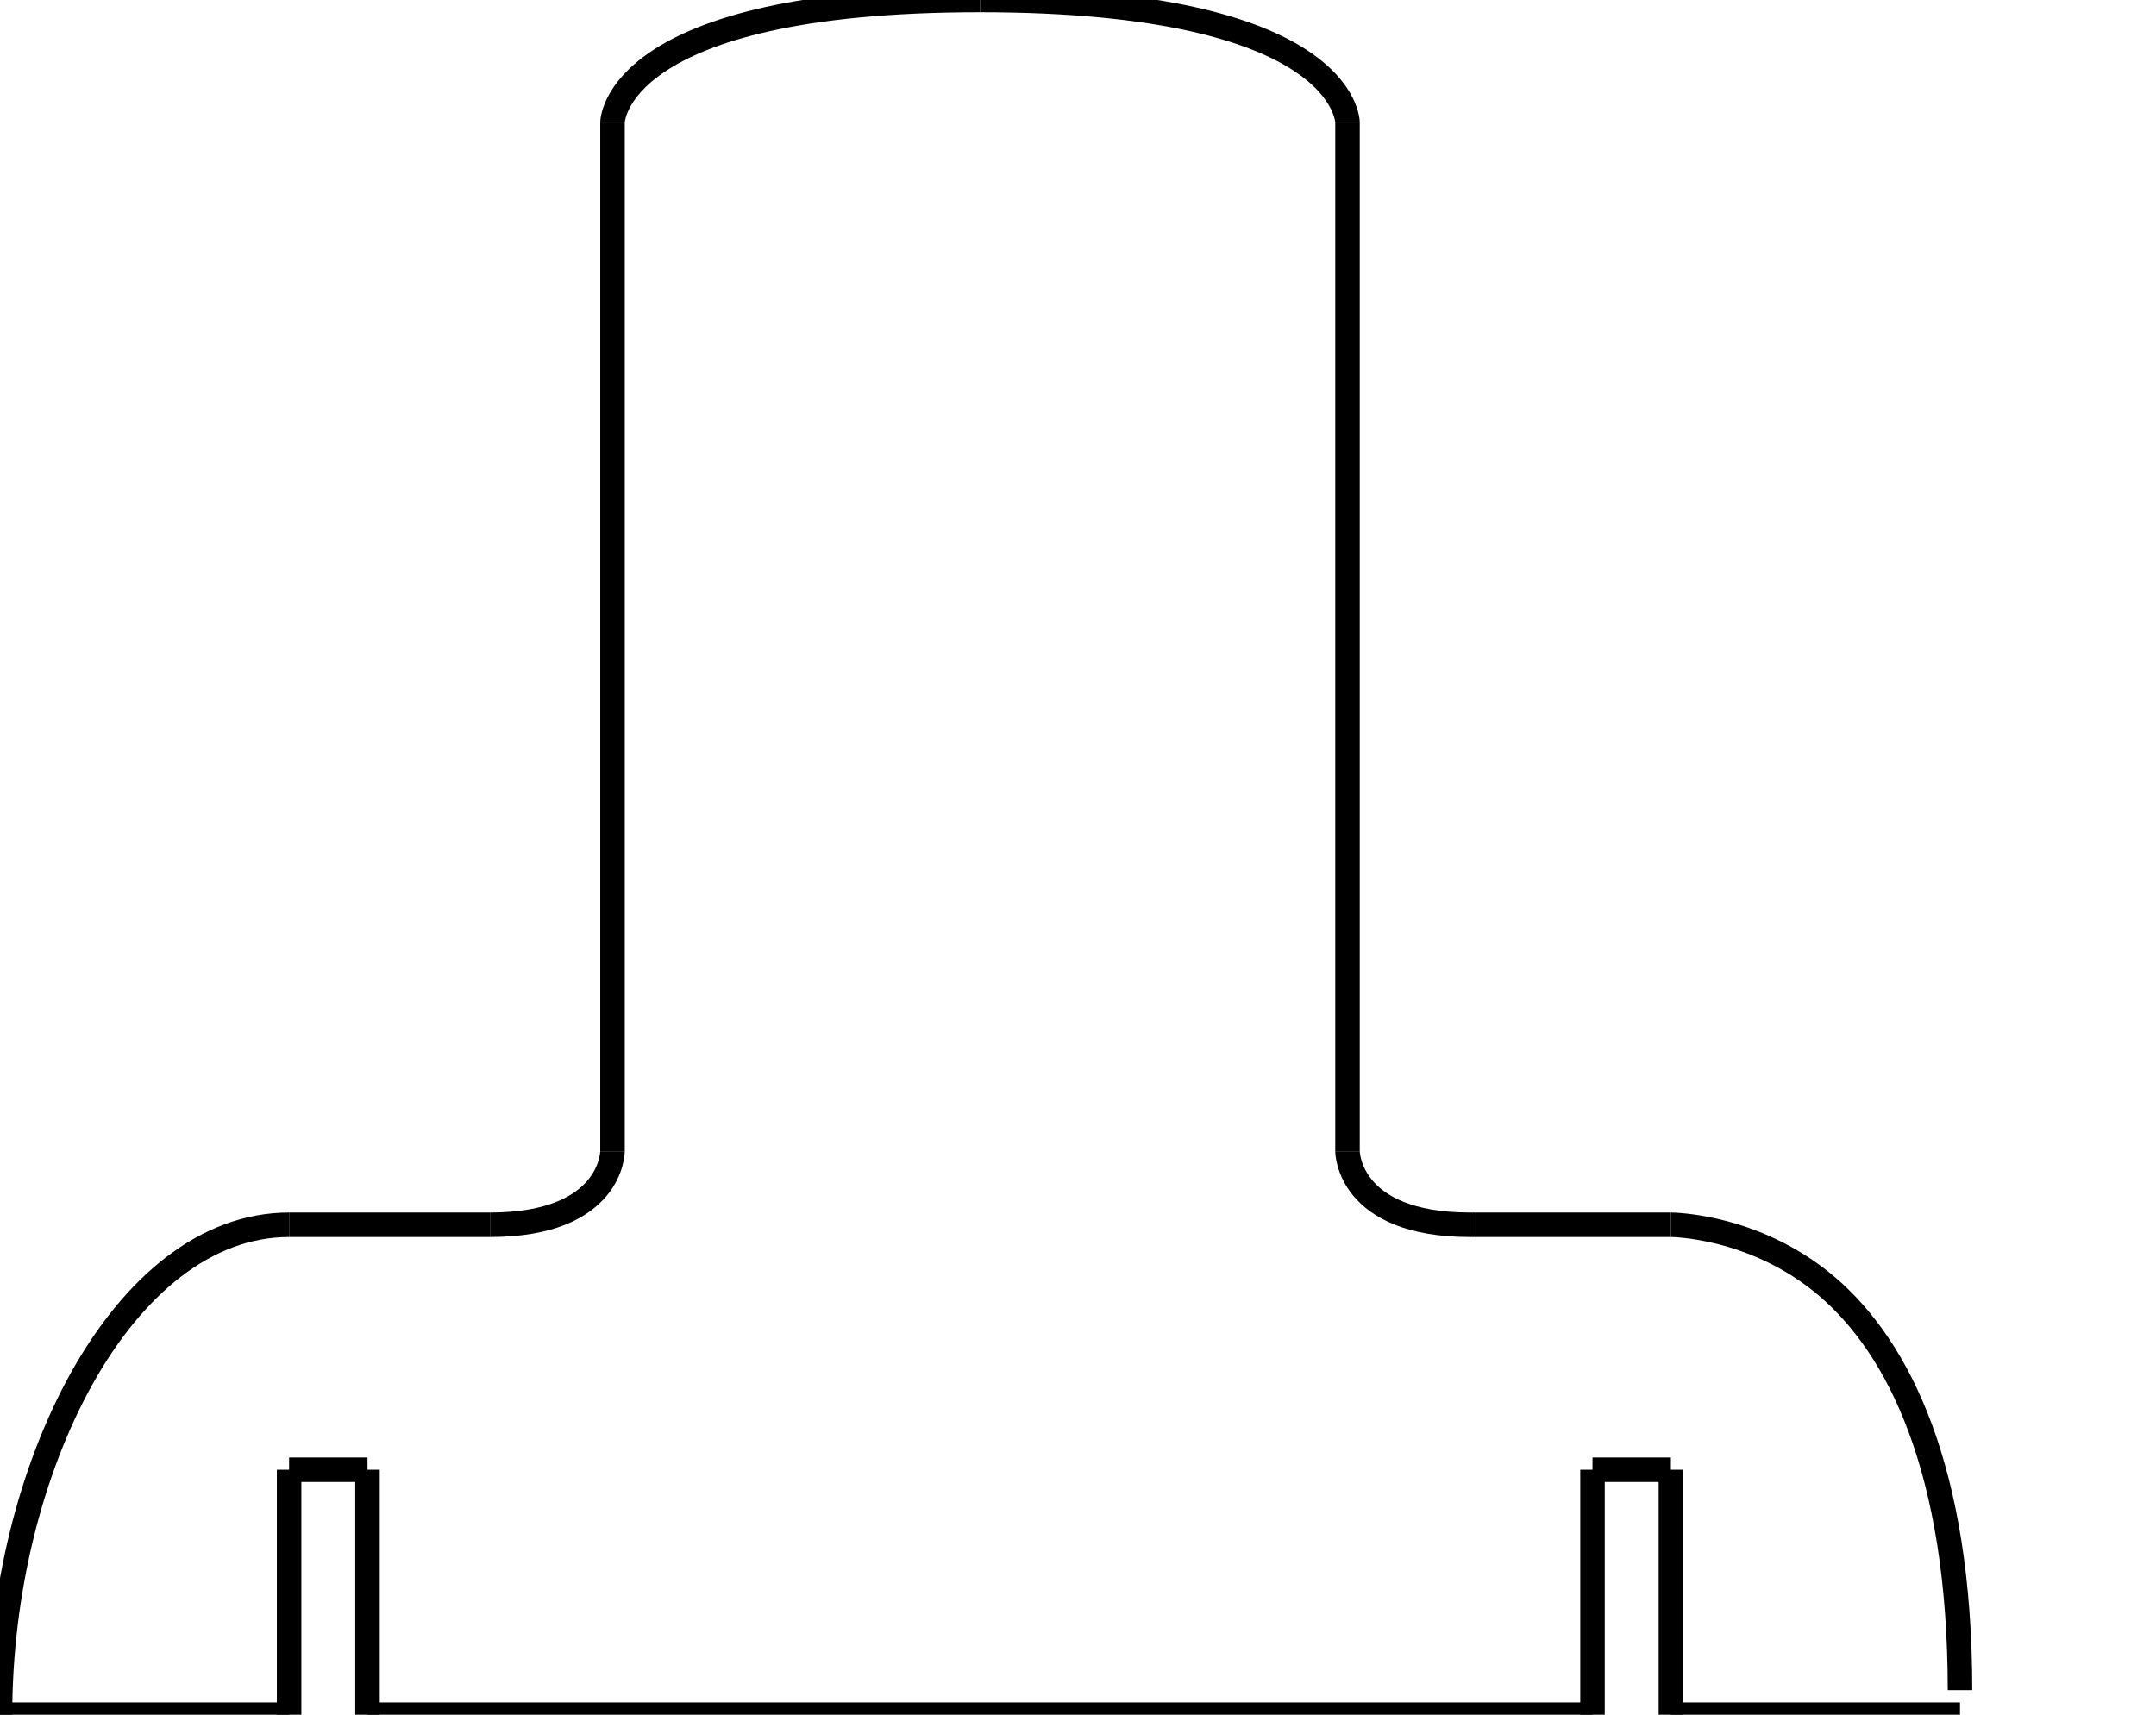 <?xml version="1.0"?>
<svg xmlns="http://www.w3.org/2000/svg" xmlns:lc="http://www.librecad.org" xmlns:xlink="http://www.w3.org/1999/xlink" width="88mm" height="70mm" viewBox="0 0 88 70">
    <g lc:layername="outline" lc:is_locked="false" lc:is_construction="false" fill="none" stroke="black" stroke-width="1">
        <line x1="0" y1="70" x2="11.8" y2="70"/>
        <line x1="11.8" y1="70" x2="11.8" y2="60"/>
        <line x1="11.8" y1="60" x2="15" y2="60"/>
        <line x1="15" y1="60" x2="15" y2="70"/>
        <line x1="15" y1="70" x2="65" y2="70"/>
        <line x1="65" y1="70" x2="65" y2="60"/>
        <line x1="65" y1="60" x2="68.2" y2="60"/>
        <line x1="68.2" y1="60" x2="68.2" y2="70"/>
        <line x1="68.2" y1="70" x2="80" y2="70"/>
        <path d="M0,70 C0,60 5,50 11.8,50 "/>
        <path d="M80,69 C80,60 77.5,55 74.55,52.5 C71.6,50 68.2,50 68.2,50 "/>
        <path d="M40,0 C25,0 25,5 25,5 "/>
        <path d="M40,0 C55,0 55,5 55,5 "/>
        <line x1="25" y1="5" x2="25" y2="47"/>
        <line x1="55" y1="5" x2="55" y2="47"/>
        <line x1="20" y1="50" x2="11.8" y2="50"/>
        <line x1="60" y1="50" x2="68.2" y2="50"/>
        <path d="M20,50 C25,50 25,47 25,47 "/>
        <path d="M60,50 C55,50 55,47 55,47 "/>
    </g>
</svg>
